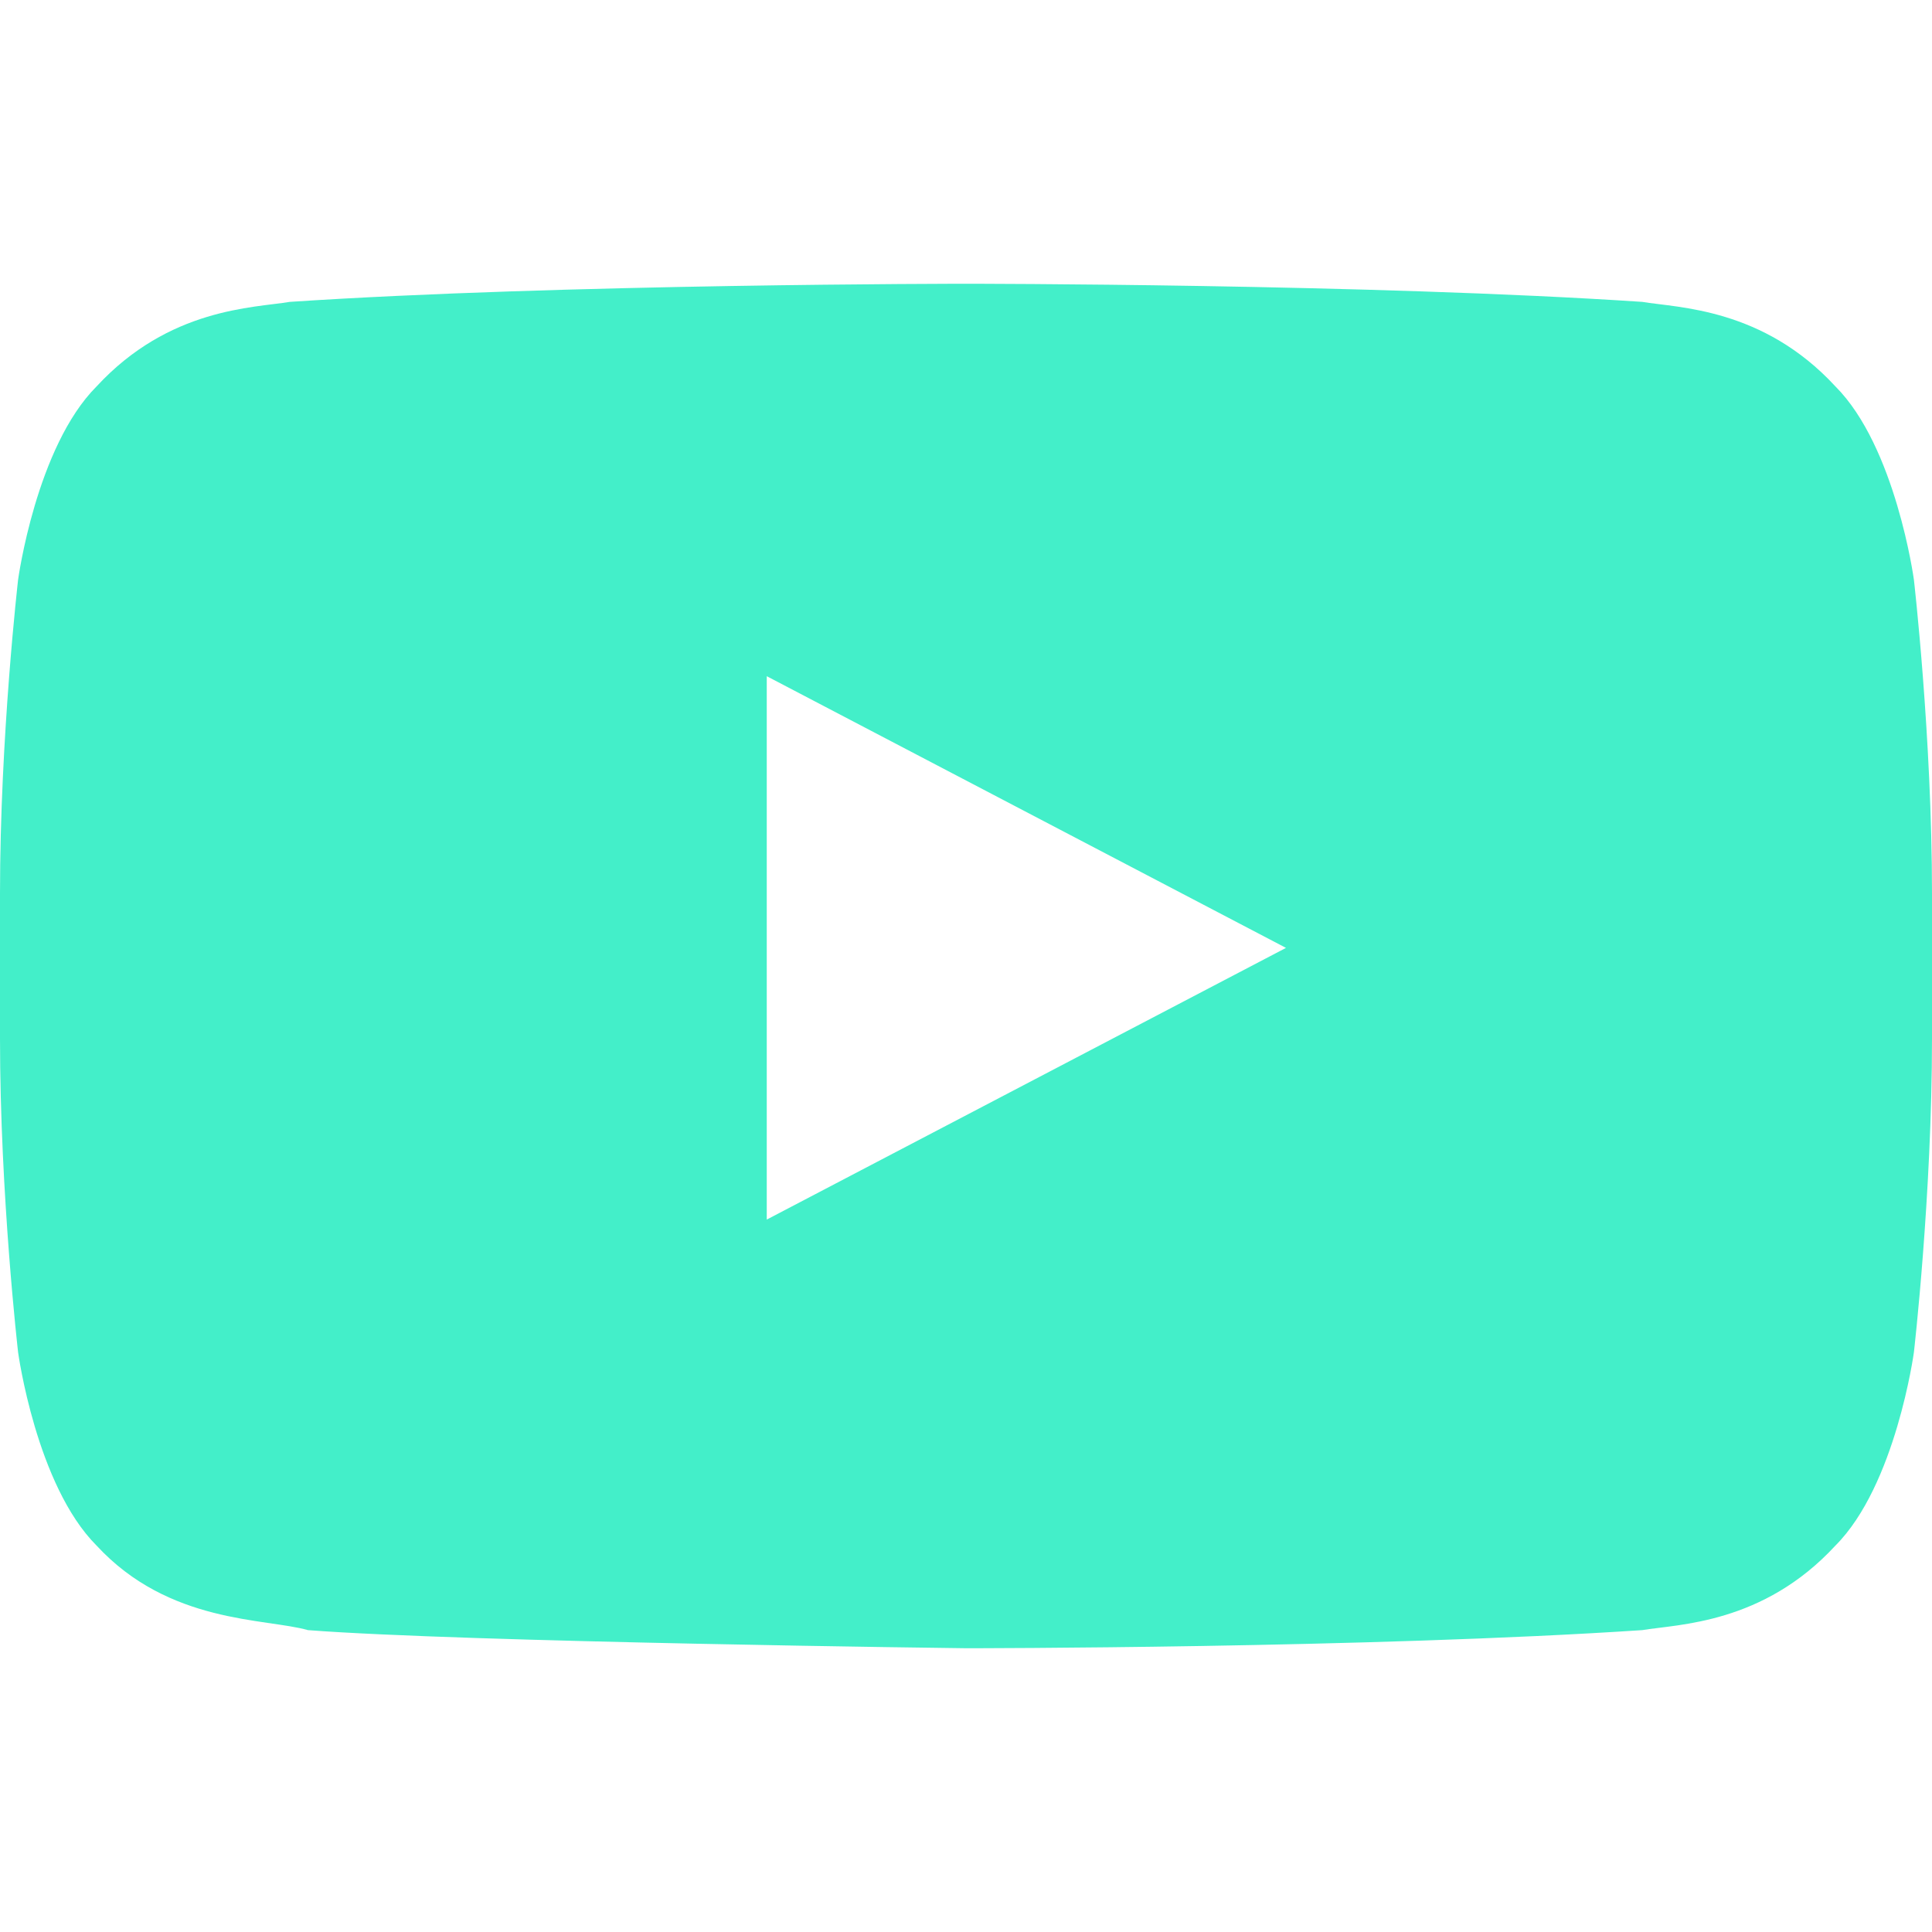 <svg width="40" height="40" viewBox="0 0 40 40" fill="none" xmlns="http://www.w3.org/2000/svg">
<path d="M39.625 12C39.625 12 39.25 9.25 38 8C36.5 6.375 34.75 6.375 34 6.25C28.375 5.875 20 5.875 20 5.875C20 5.875 11.625 5.875 6 6.25C5.25 6.375 3.5 6.375 2 8C0.75 9.25 0.375 12 0.375 12C0.375 12 0 15.25 0 18.5V21.5C0 24.75 0.375 28 0.375 28C0.375 28 0.75 30.75 2 32C3.5 33.625 5.5 33.5 6.375 33.75C9.625 34 20 34.125 20 34.125C20 34.125 28.375 34.125 34 33.75C34.75 33.625 36.5 33.625 38 32C39.25 30.75 39.625 28 39.625 28C39.625 28 40 24.75 40 21.5V18.5C40 15.25 39.625 12 39.625 12ZM15.875 25.25V14L26.625 19.625L15.875 25.25Z" fill="#43EFC9"/>
</svg>
